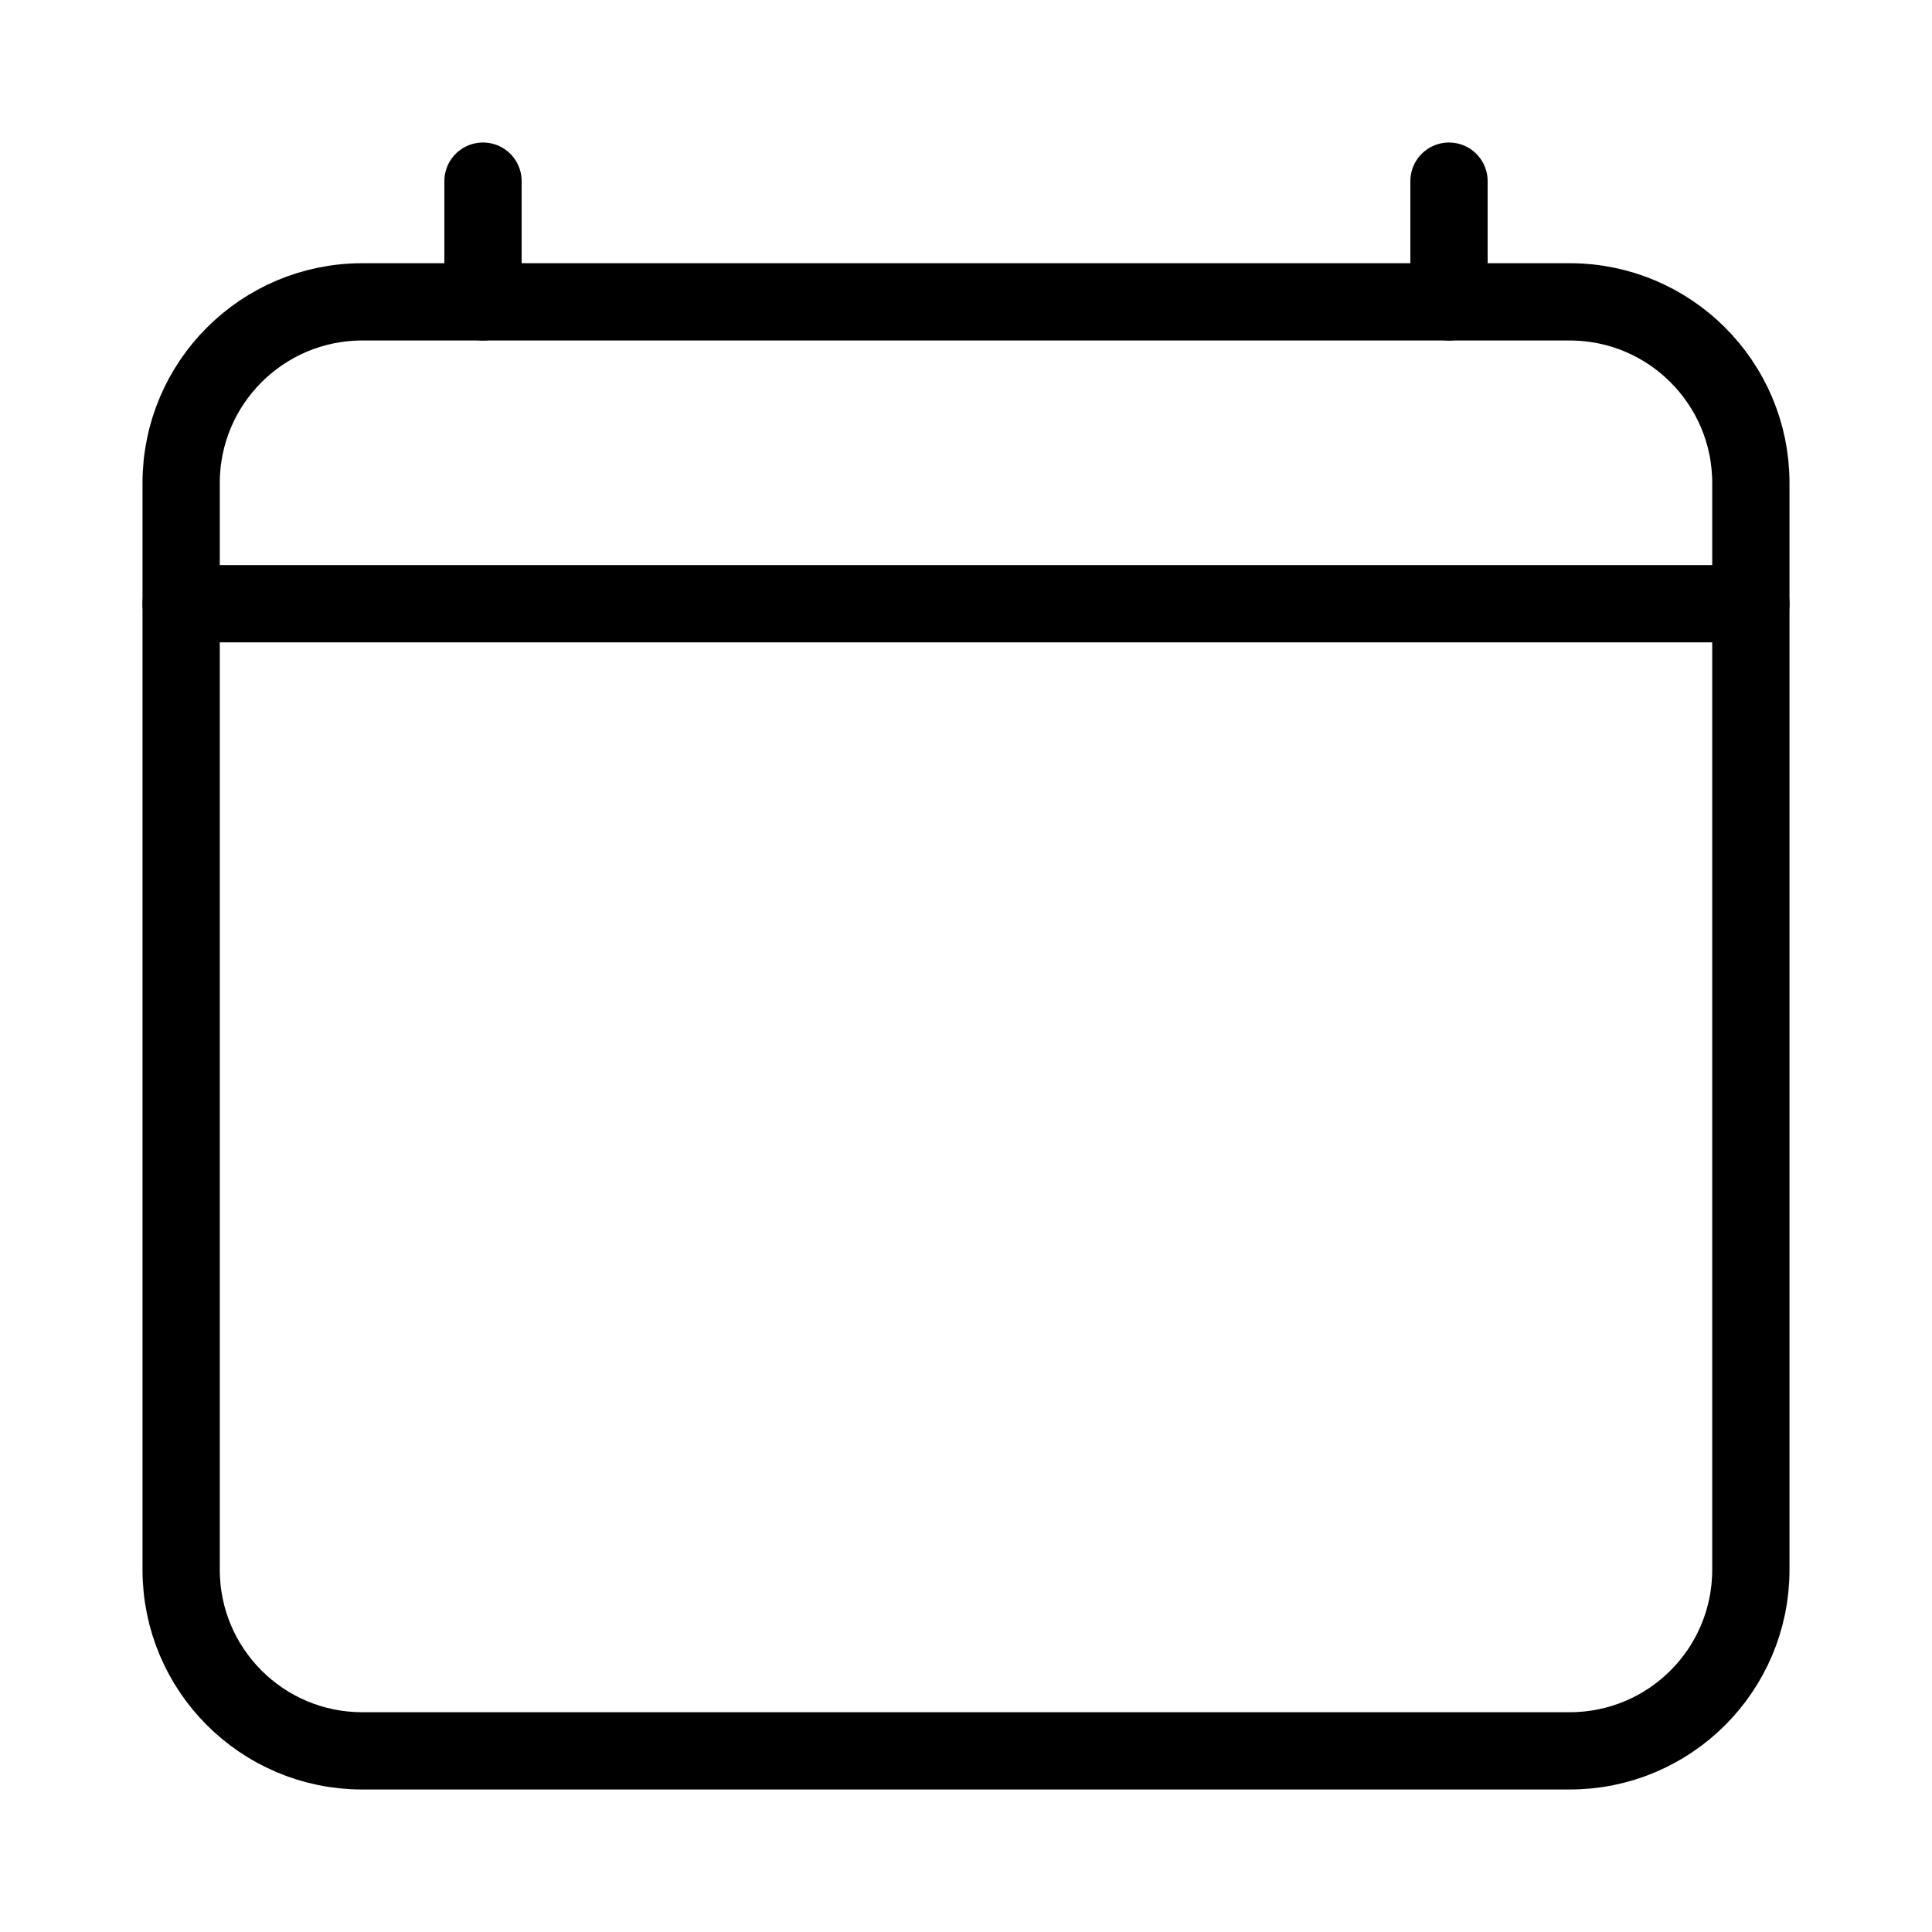 <svg width="25" height="25" viewBox="0 0 25 25" fill="none" xmlns="http://www.w3.org/2000/svg">
<path d="M20.312 3.906H4.688C3.393 3.906 2.344 4.956 2.344 6.25V20.312C2.344 21.607 3.393 22.656 4.688 22.656H20.312C21.607 22.656 22.656 21.607 22.656 20.312V6.25C22.656 4.956 21.607 3.906 20.312 3.906Z" stroke="black" stroke-linejoin="round"/>
<path d="M22.656 7.812H2.344M6.25 2.344V3.906V2.344ZM18.75 2.344V3.906V2.344Z" stroke="black" stroke-linecap="round" stroke-linejoin="round"/>
</svg>
